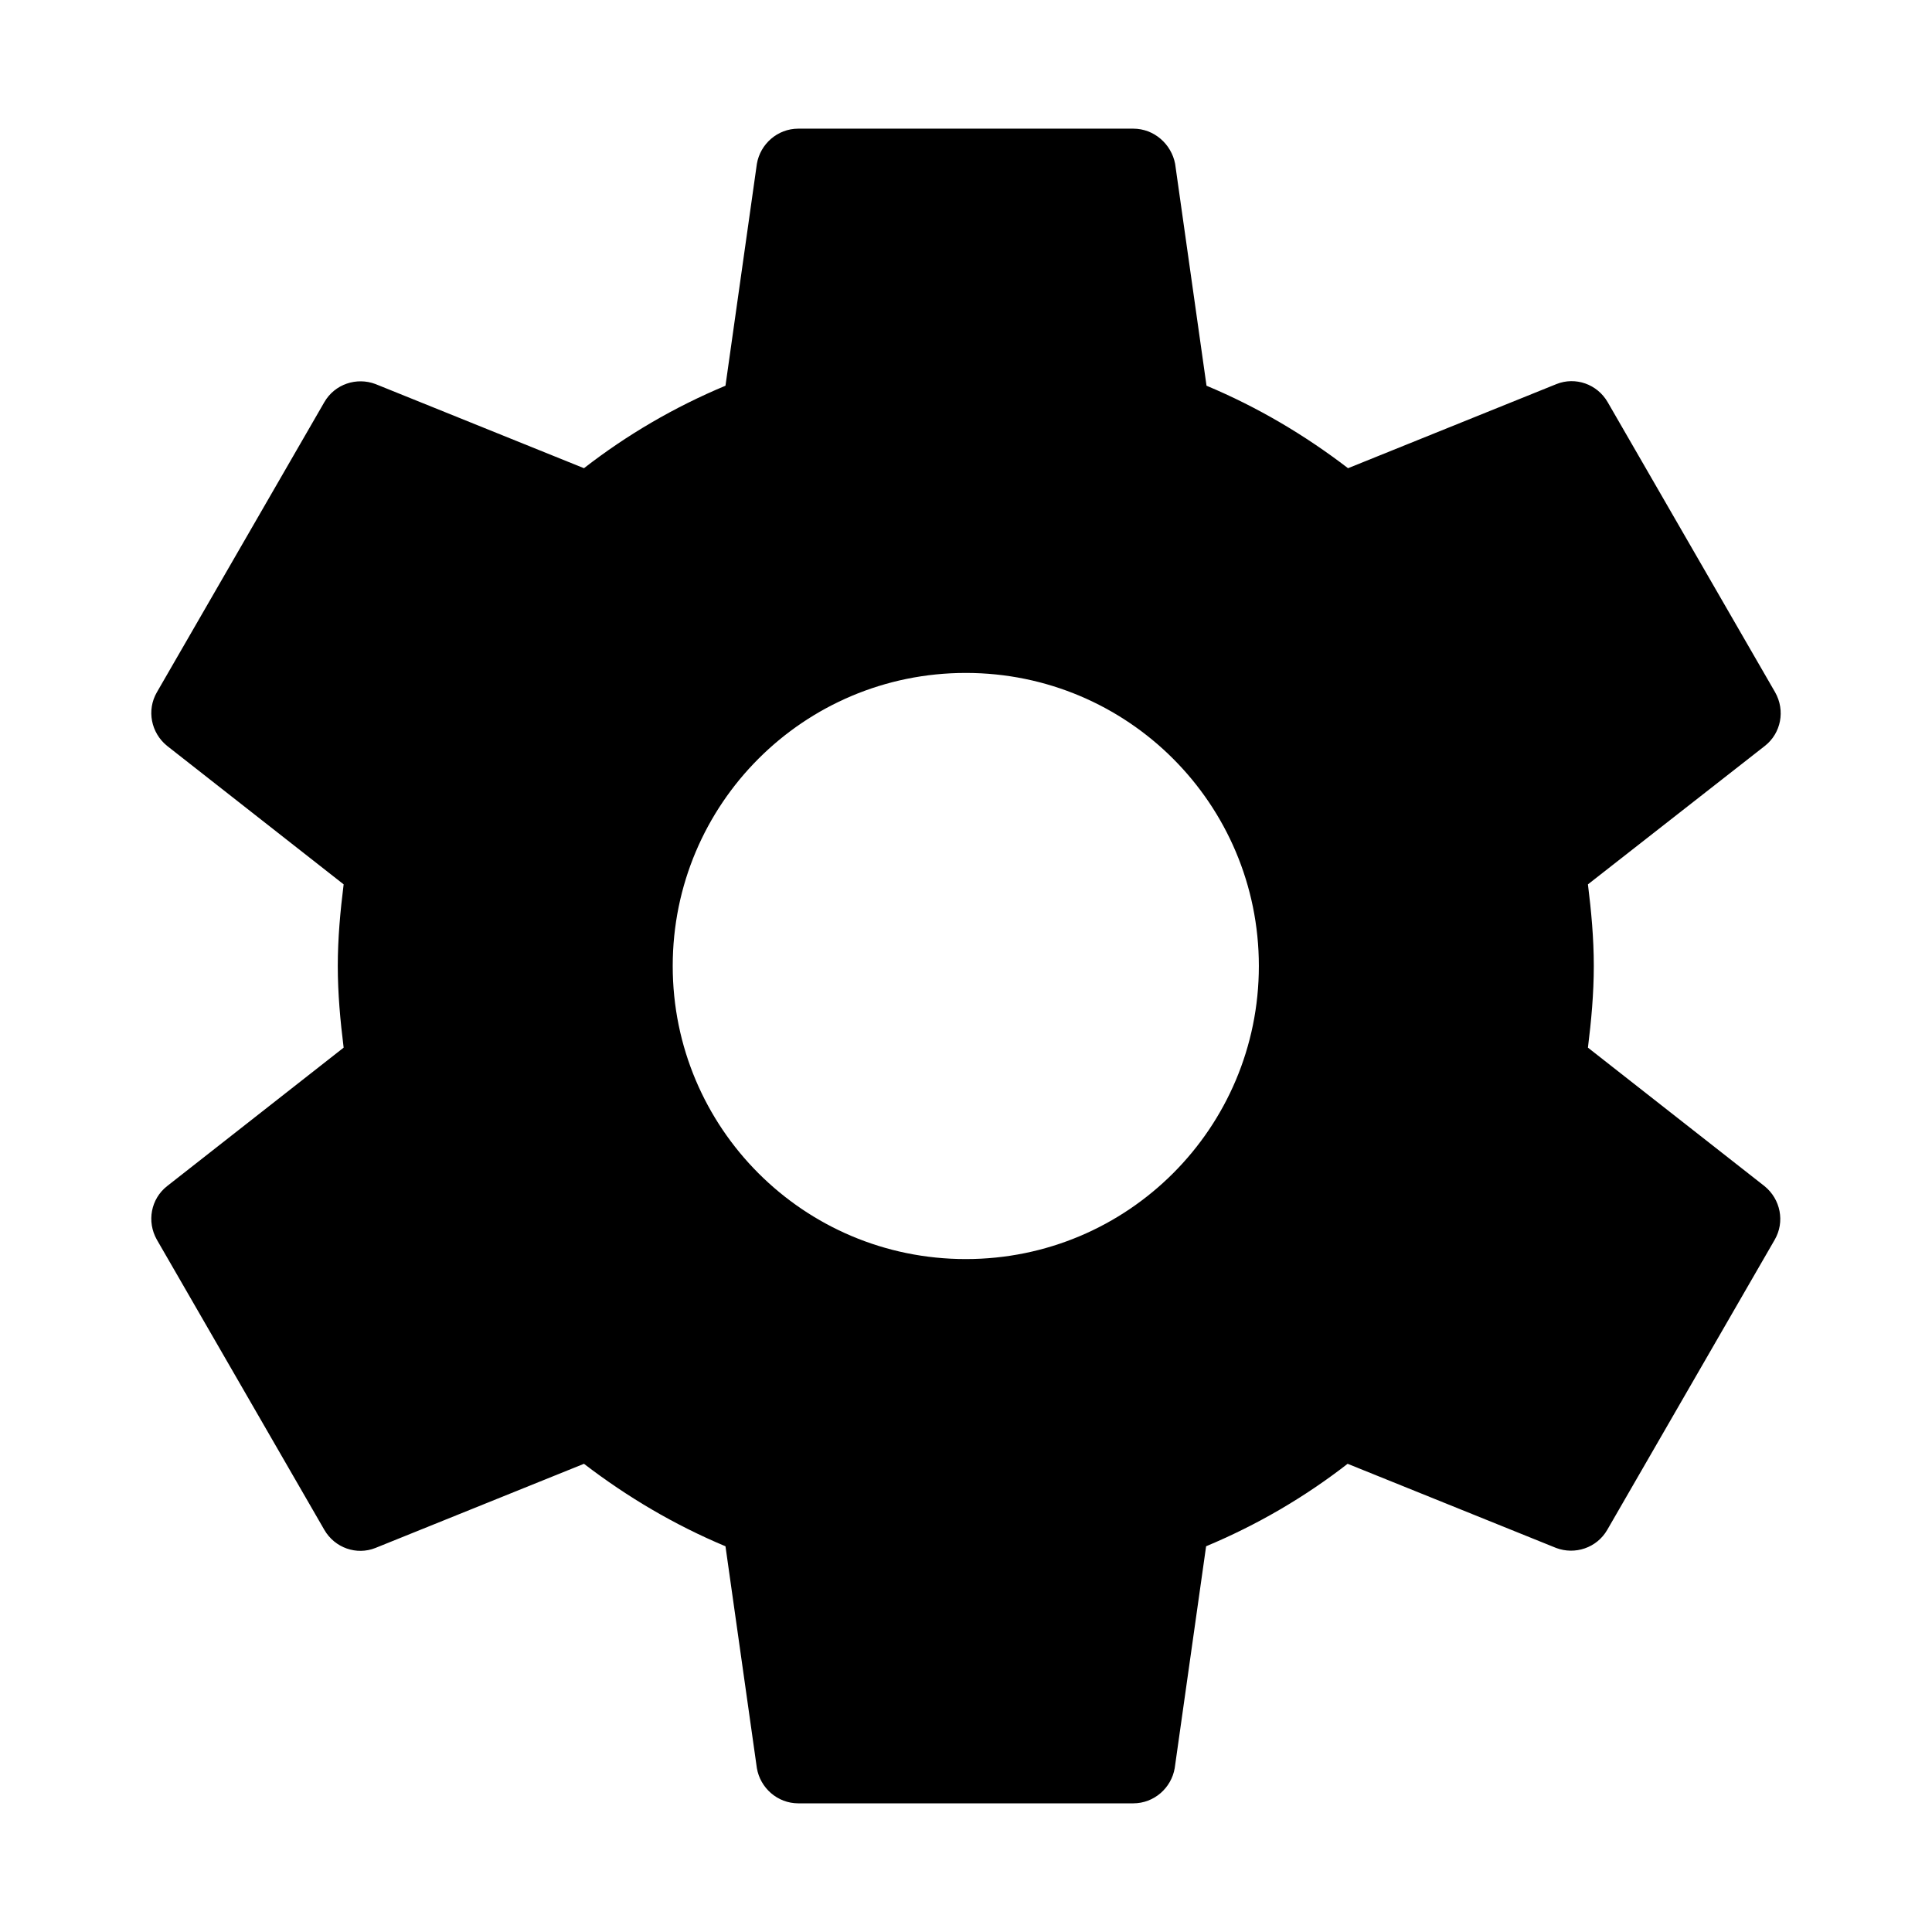 <?xml version="1.0" standalone="no"?><!DOCTYPE svg PUBLIC "-//W3C//DTD SVG 1.1//EN" "http://www.w3.org/Graphics/SVG/1.1/DTD/svg11.dtd"><svg t="1553529170534" class="icon" style="" viewBox="0 0 1024 1024" version="1.1" xmlns="http://www.w3.org/2000/svg" p-id="9559" xmlns:xlink="http://www.w3.org/1999/xlink" width="64" height="64"><defs><style type="text/css"></style></defs><path d="M841.639 555.272c1.775-14.201 3.107-28.626 3.107-43.272 0-14.646-1.331-29.069-3.107-43.272l93.866-73.45c8.432-6.657 10.874-18.64 5.325-28.404l-88.762-153.779c-5.547-9.542-17.087-13.536-27.073-9.542l-110.509 44.603c-22.857-17.53-47.932-32.398-75.003-43.716L622.841 86.831c-1.997-10.43-11.096-18.64-22.19-18.64l-177.523 0c-11.096 0-20.193 8.21-21.968 18.64l-16.643 117.61c-27.073 11.317-52.148 25.962-75.003 43.716l-110.508-44.603c-9.985-3.772-21.524 0-27.073 9.542l-88.762 153.779c-5.547 9.542-3.107 21.524 5.325 28.404l93.644 73.45c-1.775 14.201-3.107 28.626-3.107 43.272 0 14.646 1.331 29.069 3.107 43.272l-93.644 73.45c-8.432 6.657-10.874 18.64-5.325 28.404l88.762 153.779c5.547 9.542 17.086 13.536 27.073 9.542l110.509-44.603c22.857 17.53 47.932 32.398 75.003 43.716l16.643 117.61c1.775 10.43 10.874 18.64 21.968 18.64l177.523 0c11.096 0 20.193-8.21 21.968-18.64l16.643-117.61c27.073-11.317 52.148-25.962 75.003-43.716l110.508 44.603c9.985 3.772 21.525 0 27.073-9.542l88.762-153.779c5.547-9.542 3.107-21.524-5.325-28.404L841.639 555.272zM511.888 667.333c-85.877 0-155.333-69.456-155.333-155.333s69.456-155.333 155.333-155.333c85.877 0 155.333 69.456 155.333 155.333S597.765 667.333 511.888 667.333z" p-id="9560"></path></svg>